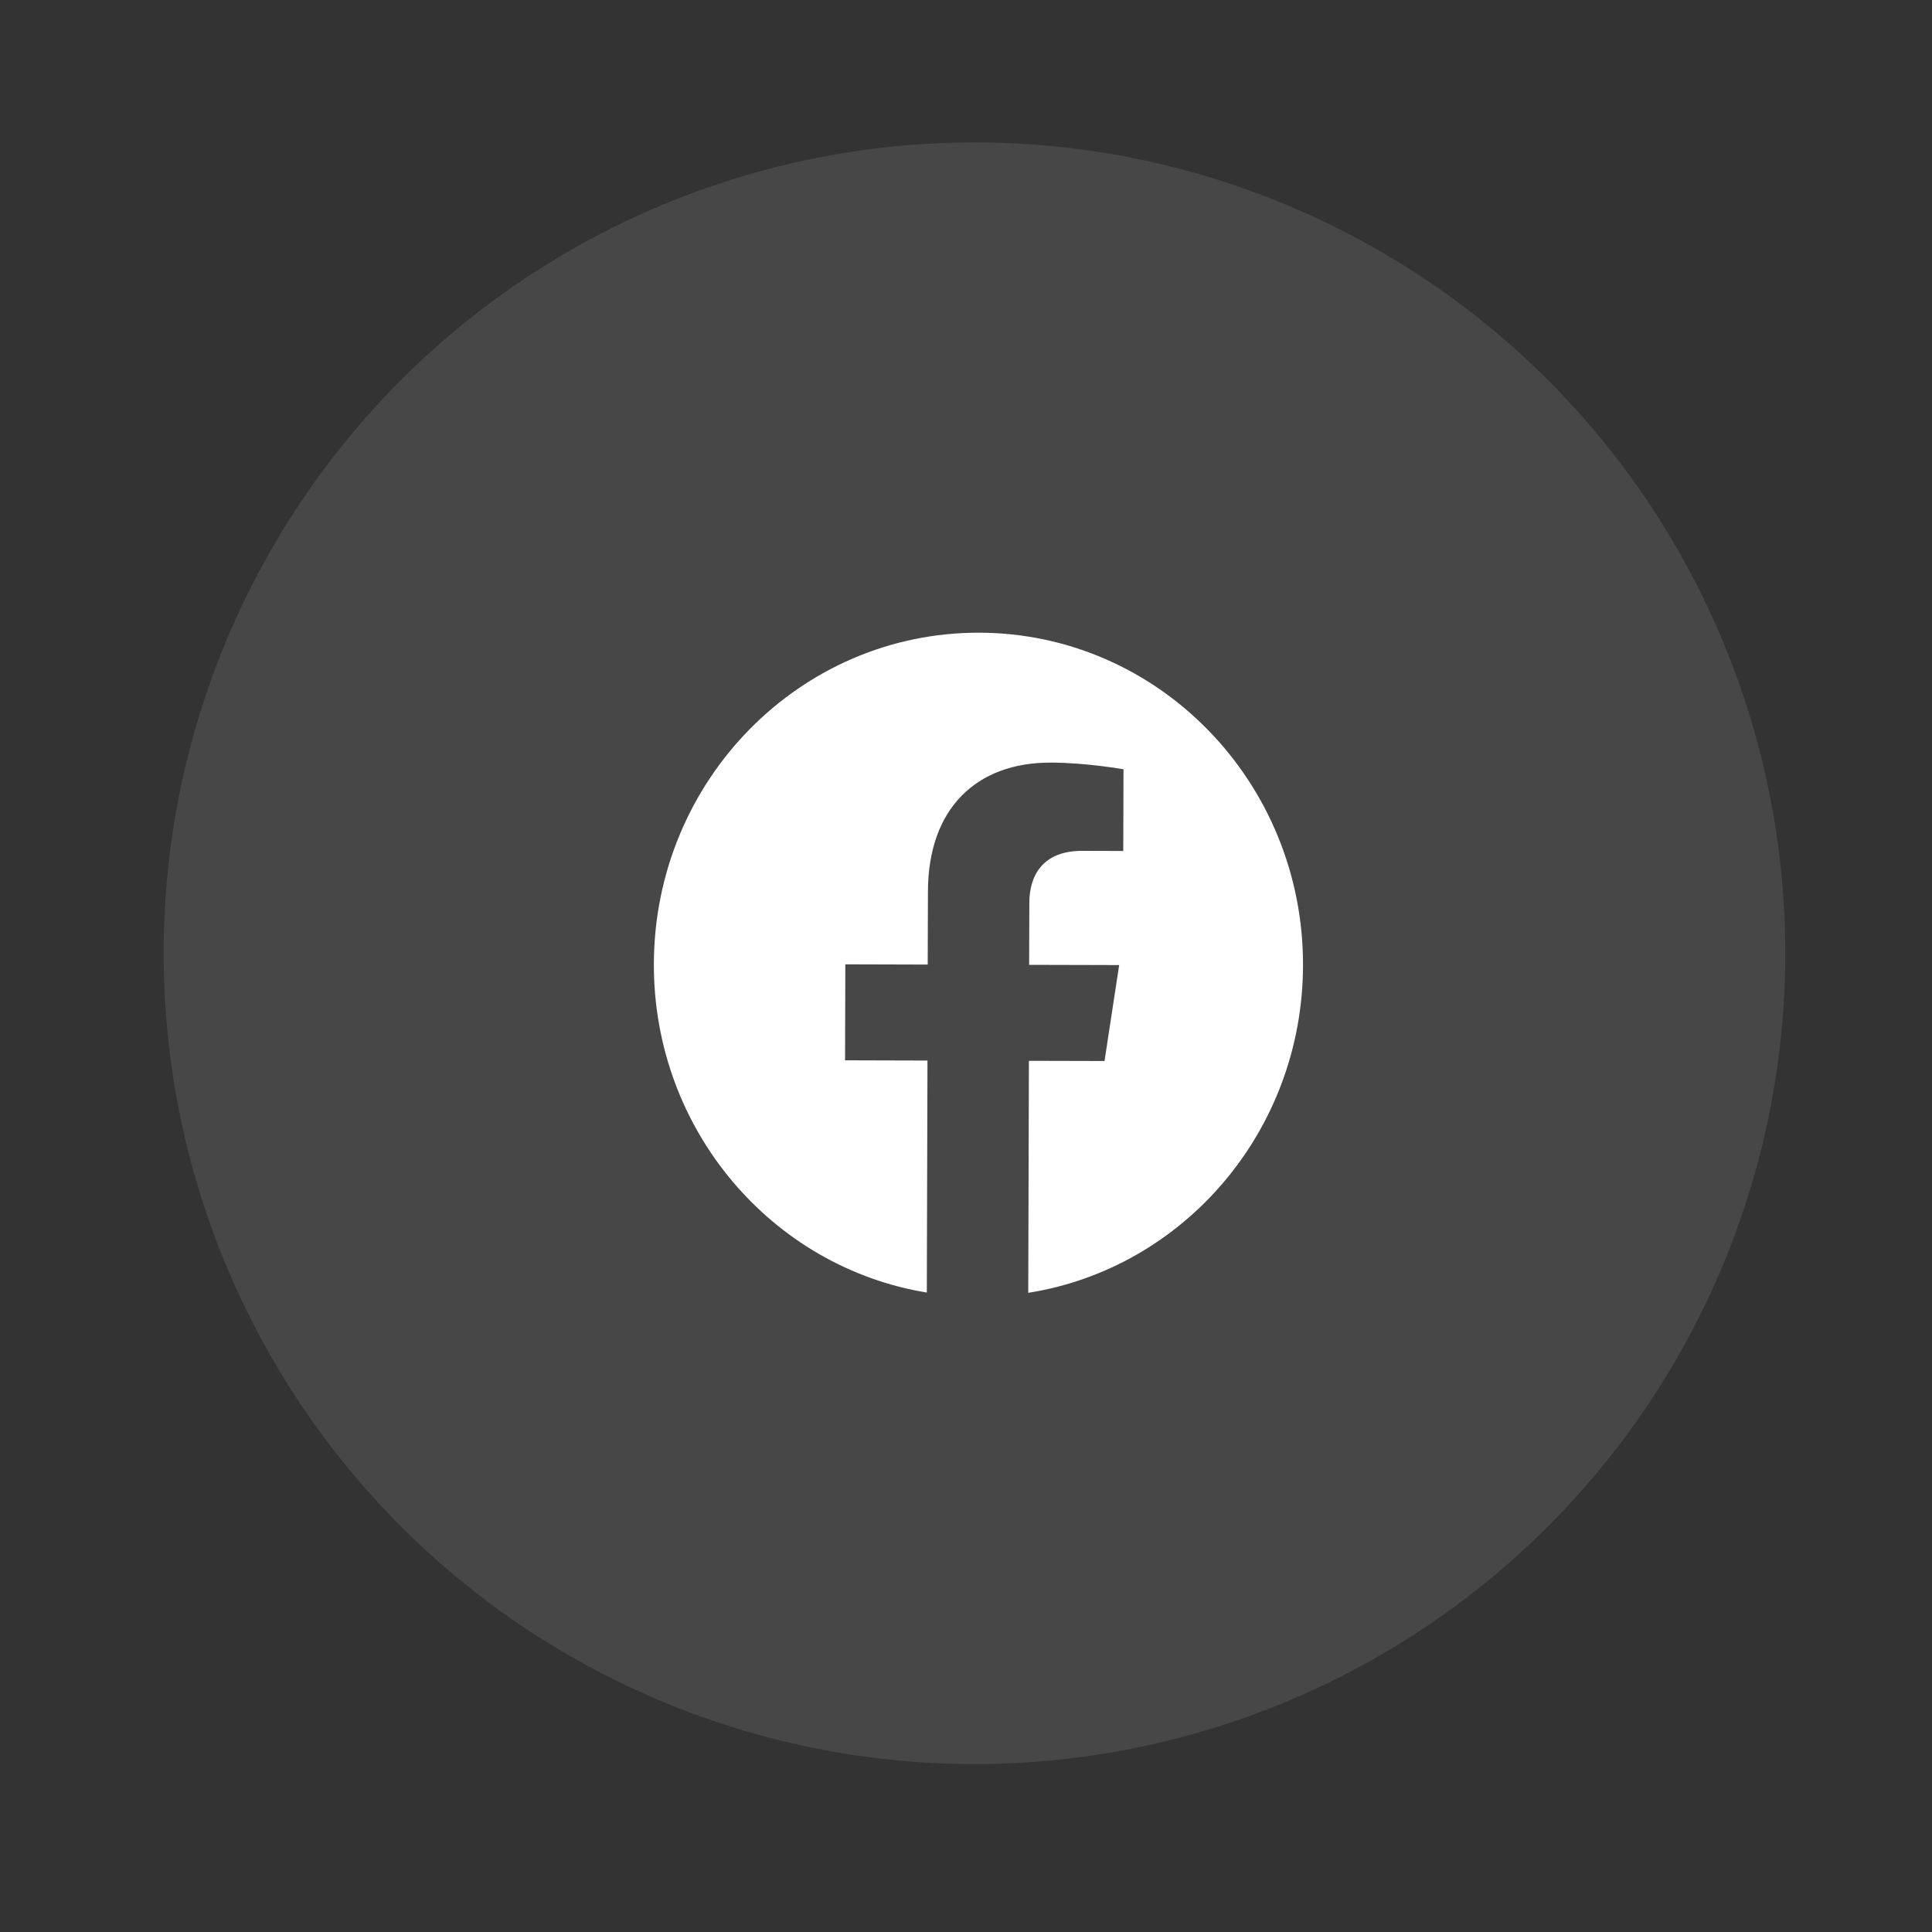 <svg width="50" height="50" viewBox="0 0 50 50" fill="none" xmlns="http://www.w3.org/2000/svg">
<rect x="0" y="0" width="50" height="50" fill="#333333" stroke="none"/>
<circle opacity="0.1" cx="25.219" cy="24.67" r="20.984" transform="rotate(0.155 25.219 24.67)" fill="white"/>
<mask id="mask0_1616_3889" style="mask-type:alpha" maskUnits="userSpaceOnUse" x="0" y="0" width="50" height="50">
<rect x="0.885" y="0.204" width="48.8" height="48.8" transform="rotate(0.155 0.885 0.204)" fill="#C4C4C4"/>
</mask>
<g mask="url(#mask0_1616_3889)">
<path d="M33.722 24.989C33.735 20.244 29.984 16.387 25.345 16.374C20.706 16.362 16.935 20.198 16.922 24.944C16.91 29.232 19.972 32.795 23.986 33.451L24.003 27.447L21.87 27.441L21.877 24.957L24.009 24.963L24.015 23.07C24.02 20.916 25.278 19.73 27.196 19.736C28.115 19.738 29.076 19.909 29.076 19.909L29.07 22.023L28.011 22.02C26.968 22.017 26.641 22.679 26.639 23.359L26.634 24.97L28.964 24.976L28.585 27.459L26.628 27.454L26.611 33.458C30.629 32.824 33.71 29.278 33.722 24.989Z" fill="white"/>
</g>
</svg>
